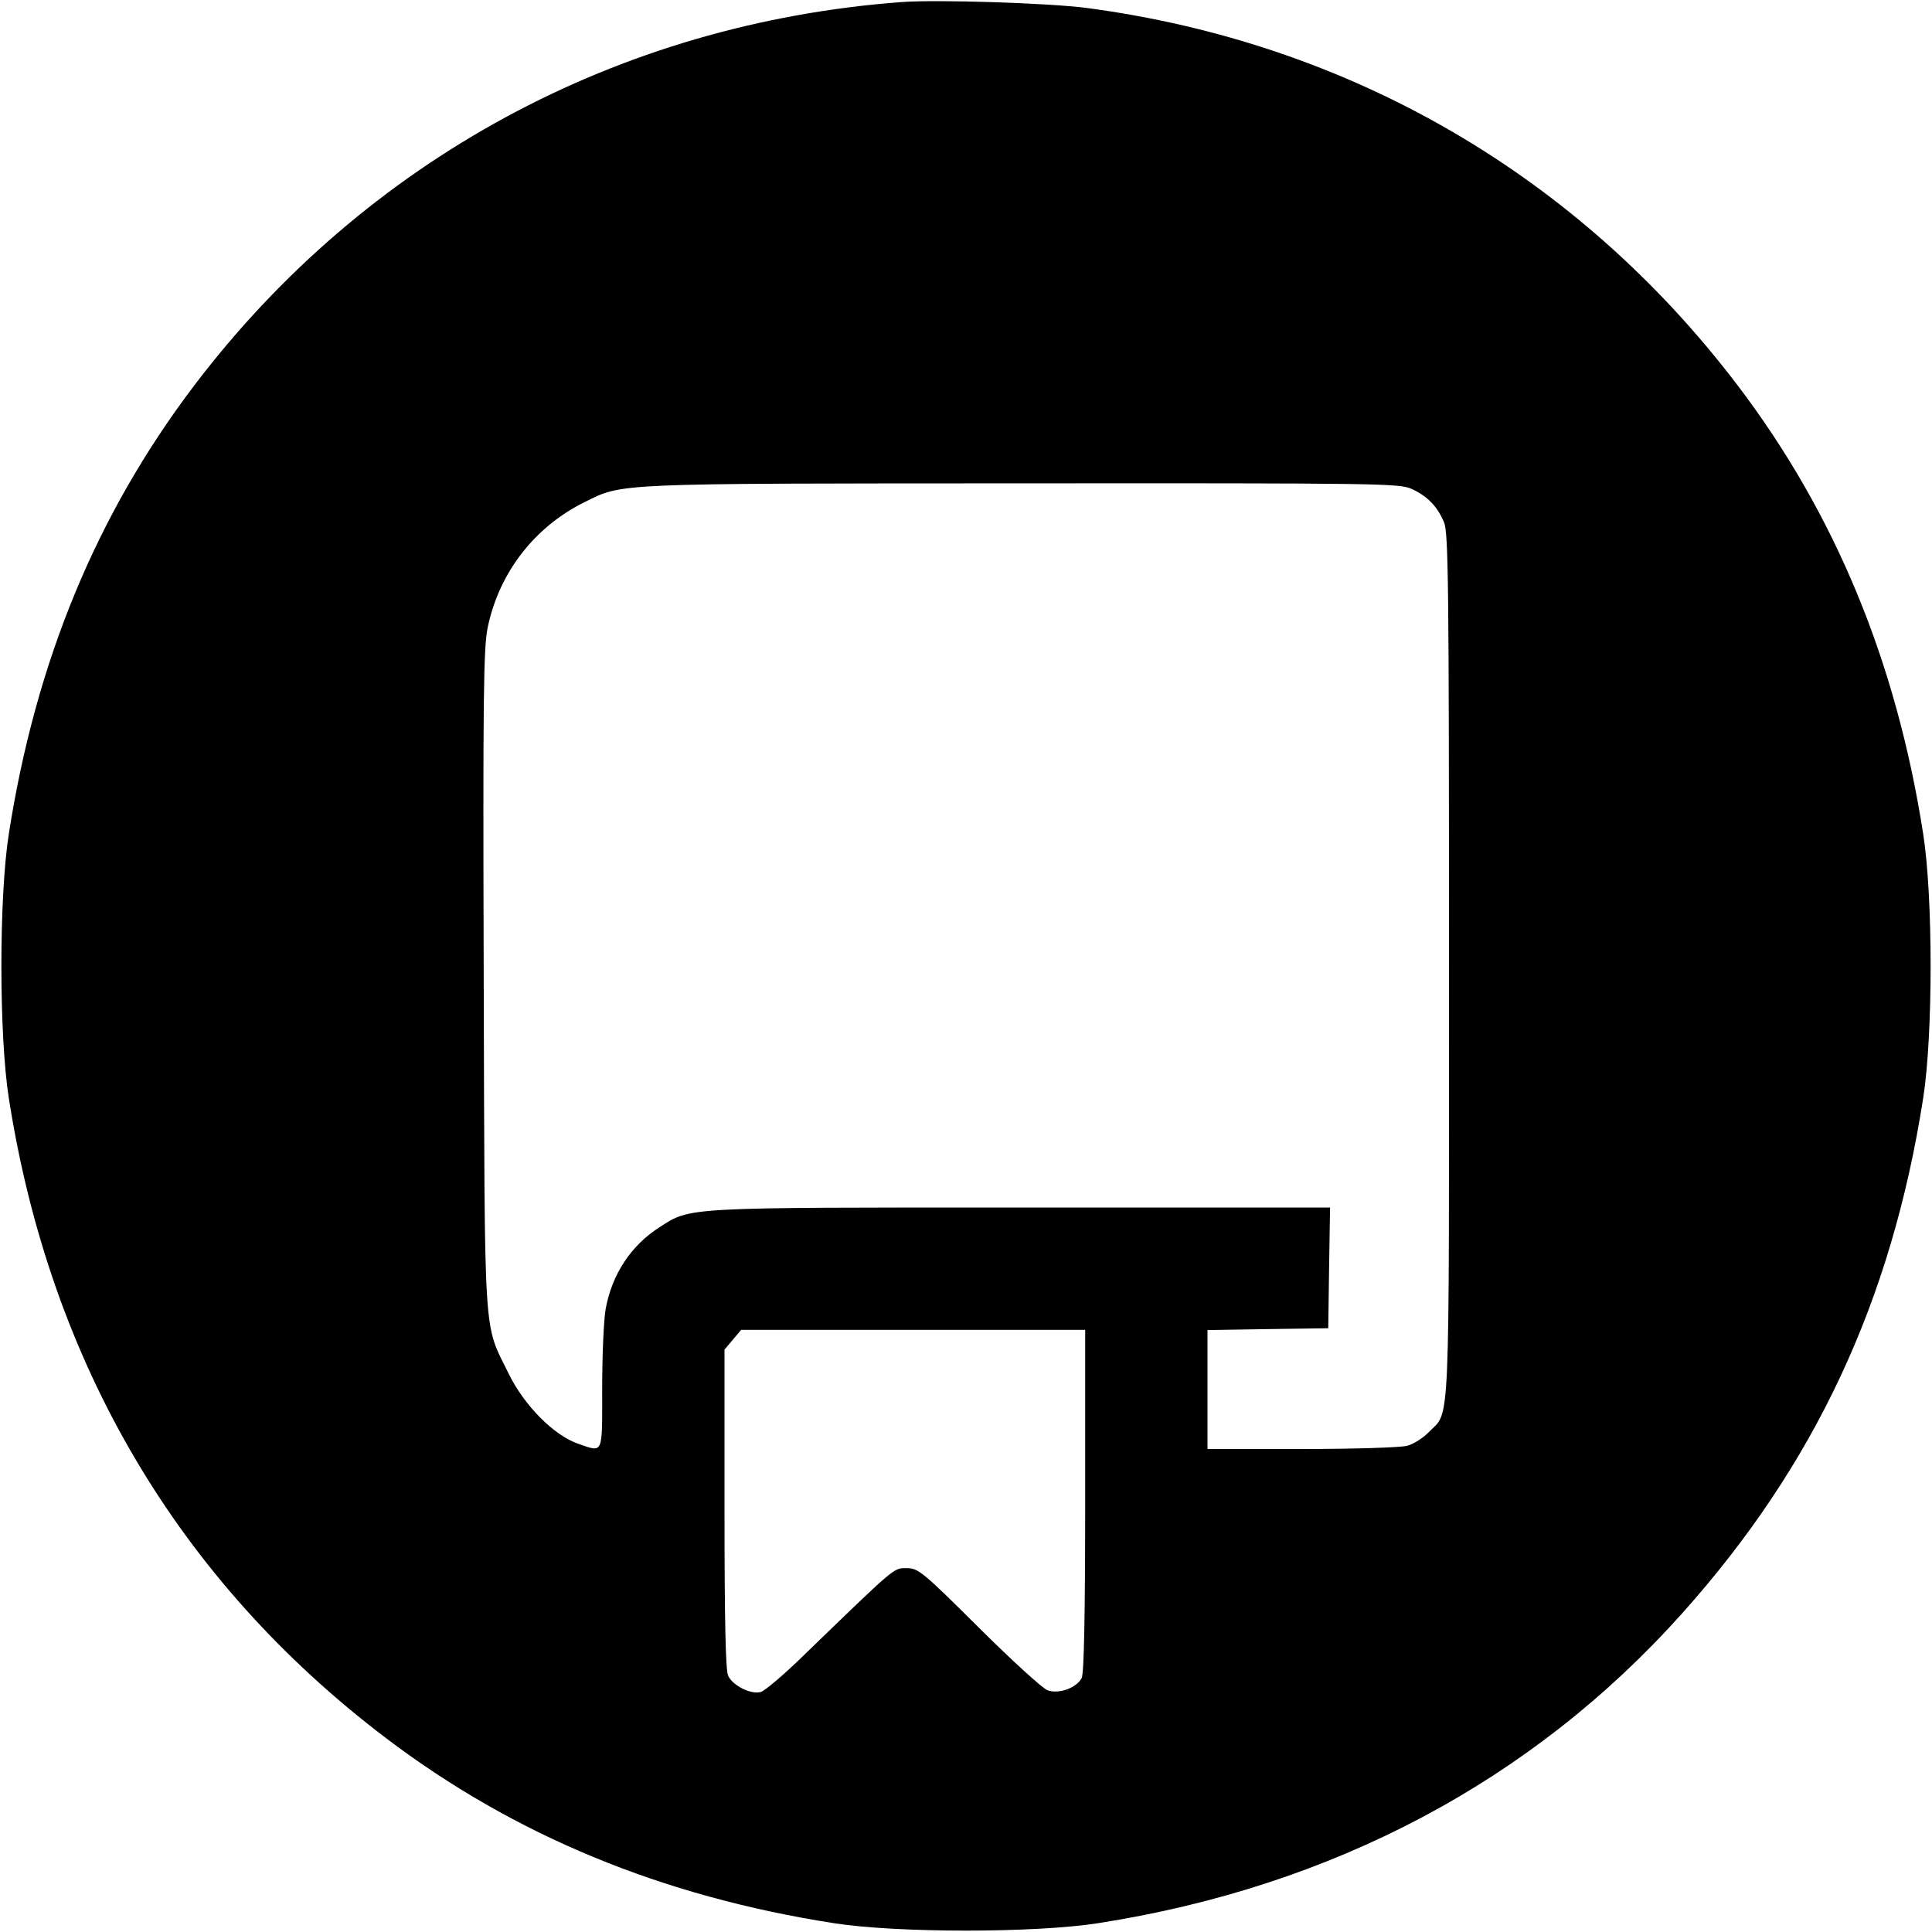 <svg xmlns="http://www.w3.org/2000/svg" width="16" height="16" viewBox="0 0 16 16"><path d="M7.467 0.017 C 5.118 0.192,3.024 1.327,1.608 3.193 C 0.799 4.260,0.296 5.477,0.073 6.906 C -0.009 7.429,-0.009 8.571,0.073 9.094 C 0.415 11.288,1.476 13.089,3.195 14.393 C 4.257 15.199,5.481 15.705,6.906 15.927 C 7.429 16.009,8.571 16.009,9.094 15.927 C 11.038 15.624,12.690 14.748,13.930 13.362 C 15.030 12.133,15.665 10.775,15.927 9.094 C 16.009 8.571,16.009 7.429,15.927 6.906 C 15.705 5.481,15.199 4.257,14.393 3.195 C 13.070 1.452,11.180 0.355,9.000 0.066 C 8.688 0.025,7.760 -0.005,7.467 0.017 M11.693 4.050 C 11.822 4.110,11.904 4.194,11.959 4.326 C 11.995 4.414,12.000 4.834,12.000 8.000 C 12.000 11.944,12.012 11.676,11.833 11.860 C 11.787 11.908,11.707 11.959,11.655 11.973 C 11.602 11.988,11.210 12.000,10.780 12.000 L 10.000 12.000 10.000 11.507 L 10.000 11.015 10.500 11.007 L 11.000 11.000 11.007 10.500 L 11.015 10.000 8.460 10.000 C 5.647 10.000,5.722 9.996,5.461 10.164 C 5.225 10.315,5.069 10.552,5.016 10.839 C 5.000 10.926,4.987 11.222,4.987 11.498 C 4.987 12.058,4.999 12.028,4.789 11.957 C 4.588 11.888,4.342 11.641,4.213 11.377 C 4.001 10.944,4.015 11.165,4.006 8.116 C 3.999 5.757,4.004 5.365,4.039 5.196 C 4.133 4.743,4.426 4.364,4.840 4.159 C 5.160 4.000,5.061 4.004,8.467 4.003 C 11.445 4.001,11.591 4.003,11.693 4.050 M8.987 12.428 C 8.987 13.391,8.977 13.861,8.958 13.897 C 8.914 13.980,8.766 14.032,8.675 13.998 C 8.634 13.983,8.377 13.749,8.105 13.478 C 7.636 13.012,7.605 12.987,7.508 12.987 C 7.398 12.987,7.429 12.961,6.627 13.737 C 6.480 13.879,6.333 14.003,6.301 14.012 C 6.220 14.036,6.068 13.960,6.030 13.877 C 6.009 13.831,6.000 13.422,6.000 12.494 L 6.000 11.177 6.069 11.095 L 6.138 11.013 7.562 11.013 L 8.987 11.013 8.987 12.428 " stroke="none" fill-rule="evenodd" fill="black"></path></svg>